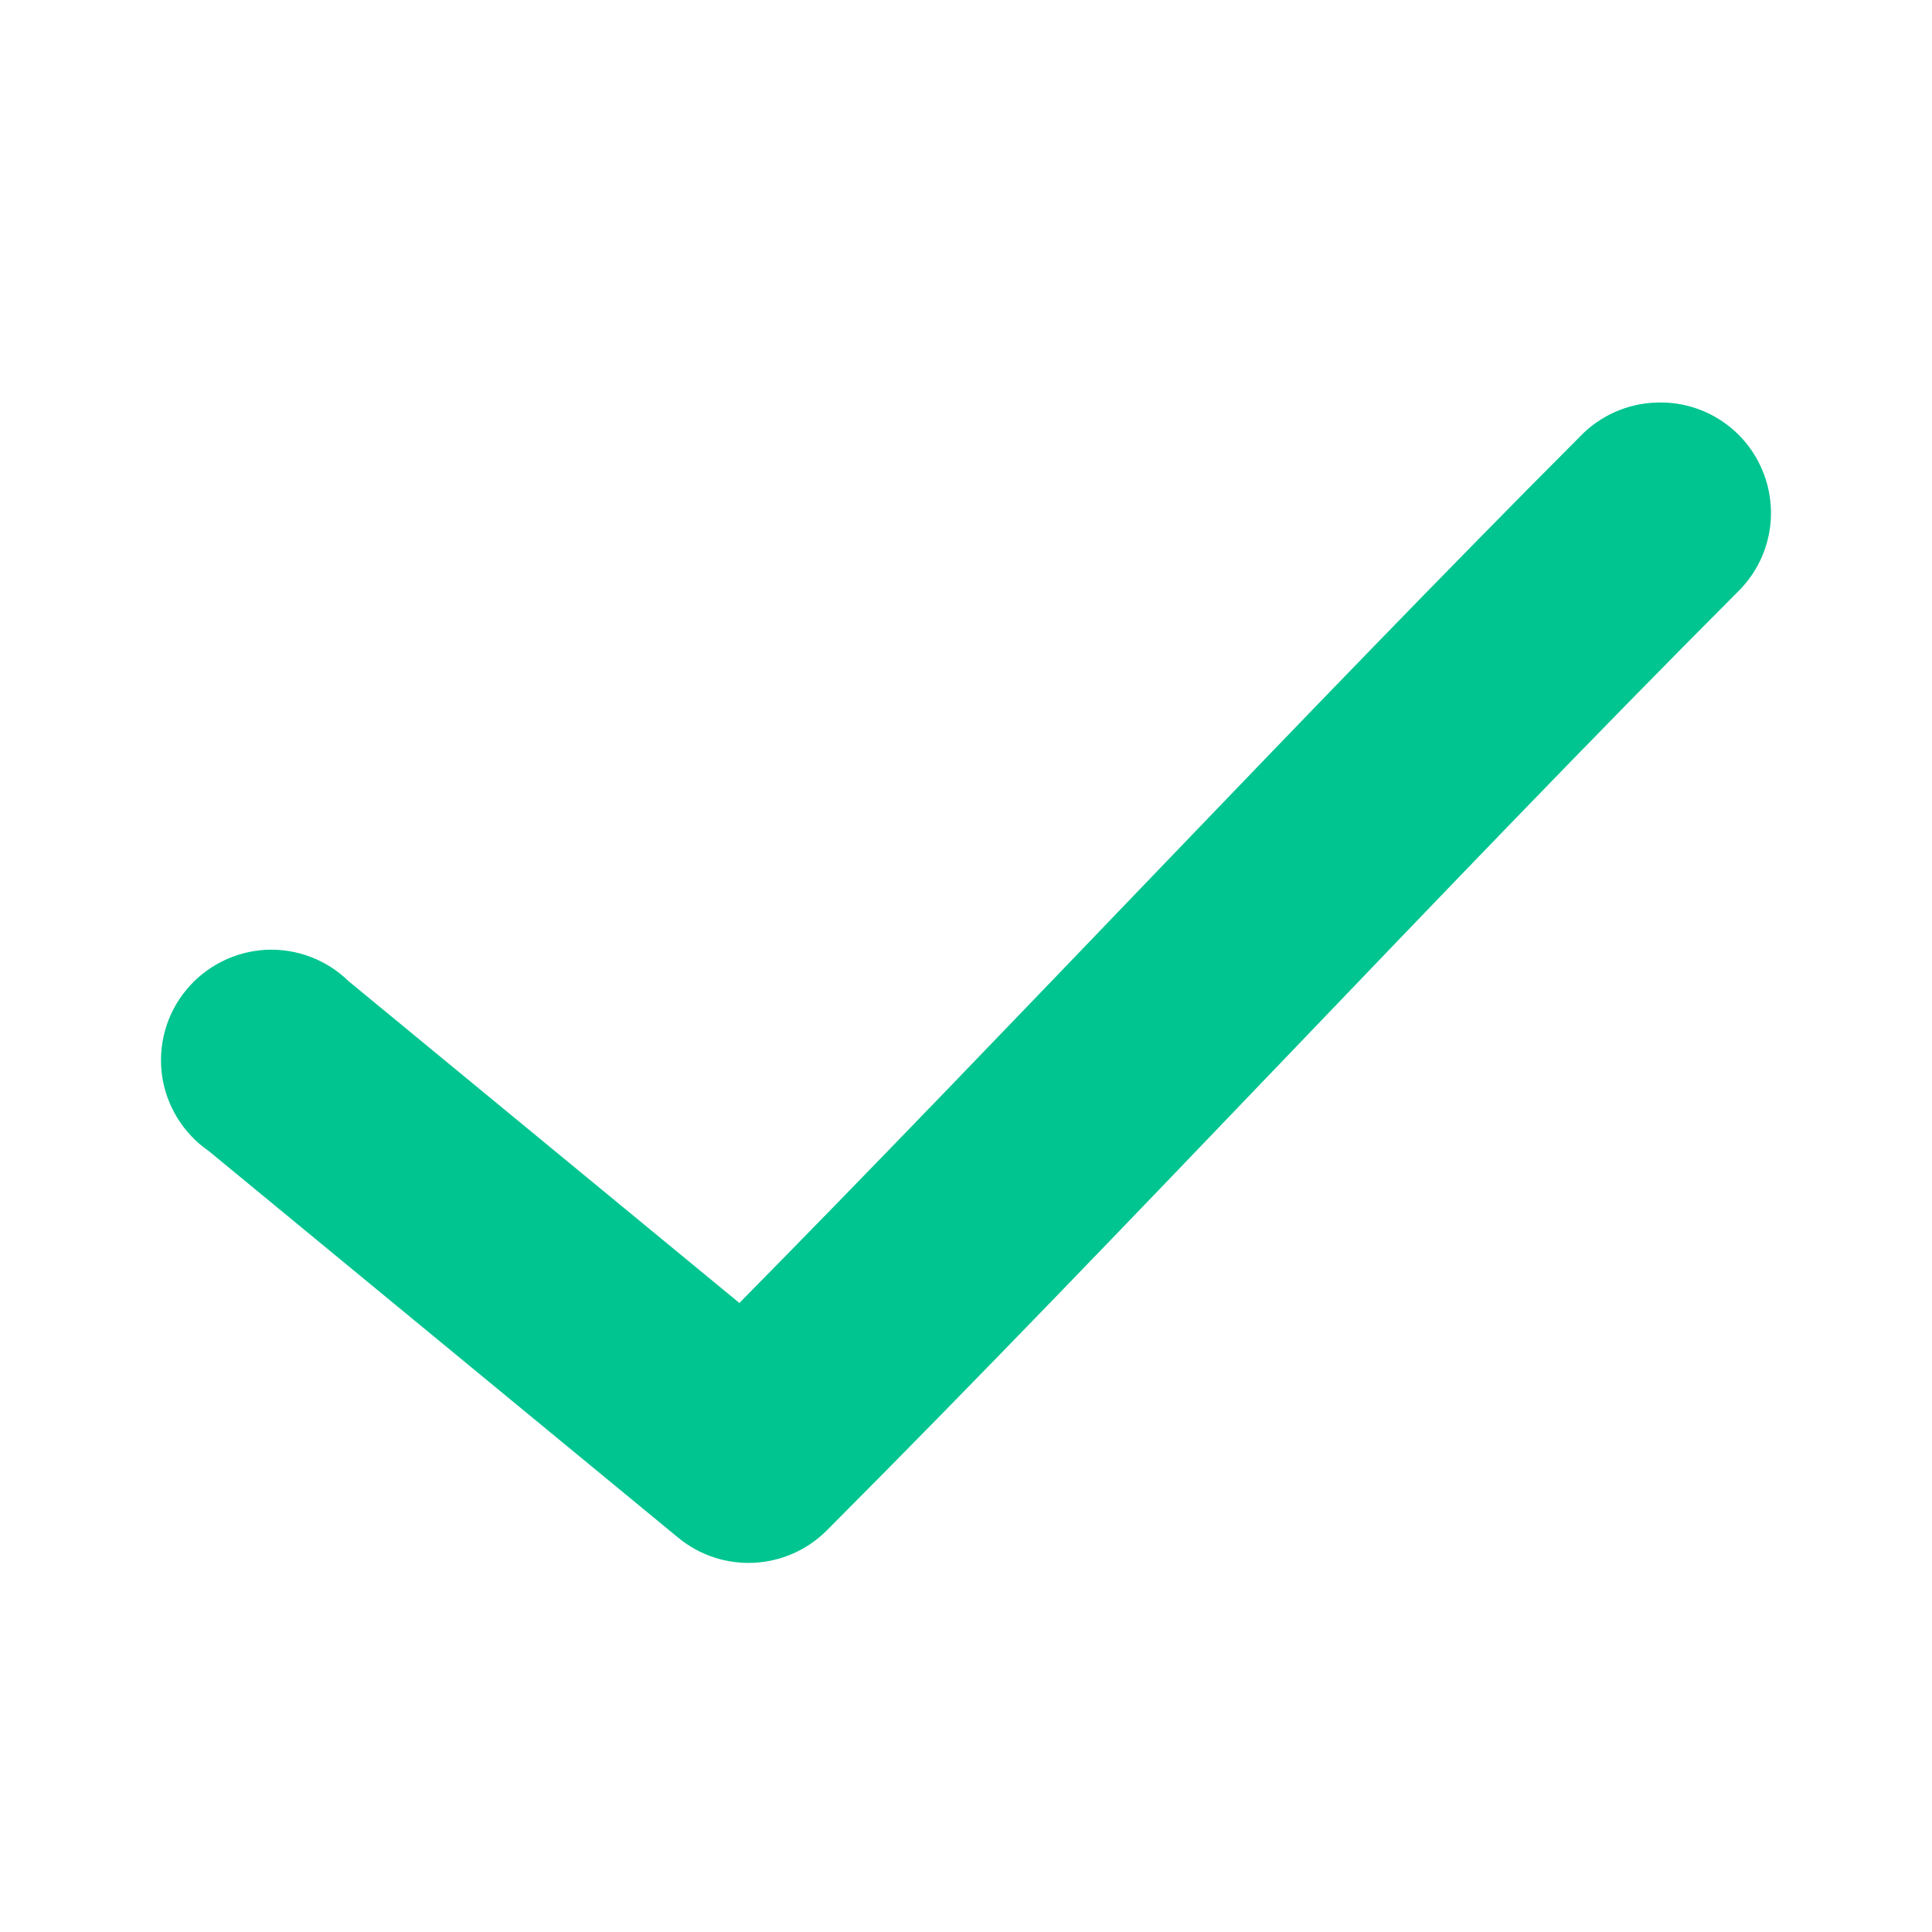 <svg width="24" height="24" viewBox="0 0 24 24" fill="none" xmlns="http://www.w3.org/2000/svg">
<path d="M20.574 5.001C20.218 5.012 19.879 5.162 19.631 5.419C16.228 8.83 12.585 12.738 9.185 16.186L4.332 12.19C4.057 11.921 3.682 11.779 3.298 11.799C2.915 11.821 2.557 12.001 2.312 12.299C2.068 12.595 1.96 12.98 2.013 13.362C2.068 13.742 2.279 14.083 2.596 14.301L8.424 19.101C8.97 19.551 9.766 19.513 10.267 19.015C13.953 15.322 17.952 10.995 21.581 7.358C21.991 6.962 22.113 6.355 21.889 5.833C21.666 5.309 21.143 4.978 20.574 5.001L20.574 5.001Z" fill="#00C590"/>
</svg>
